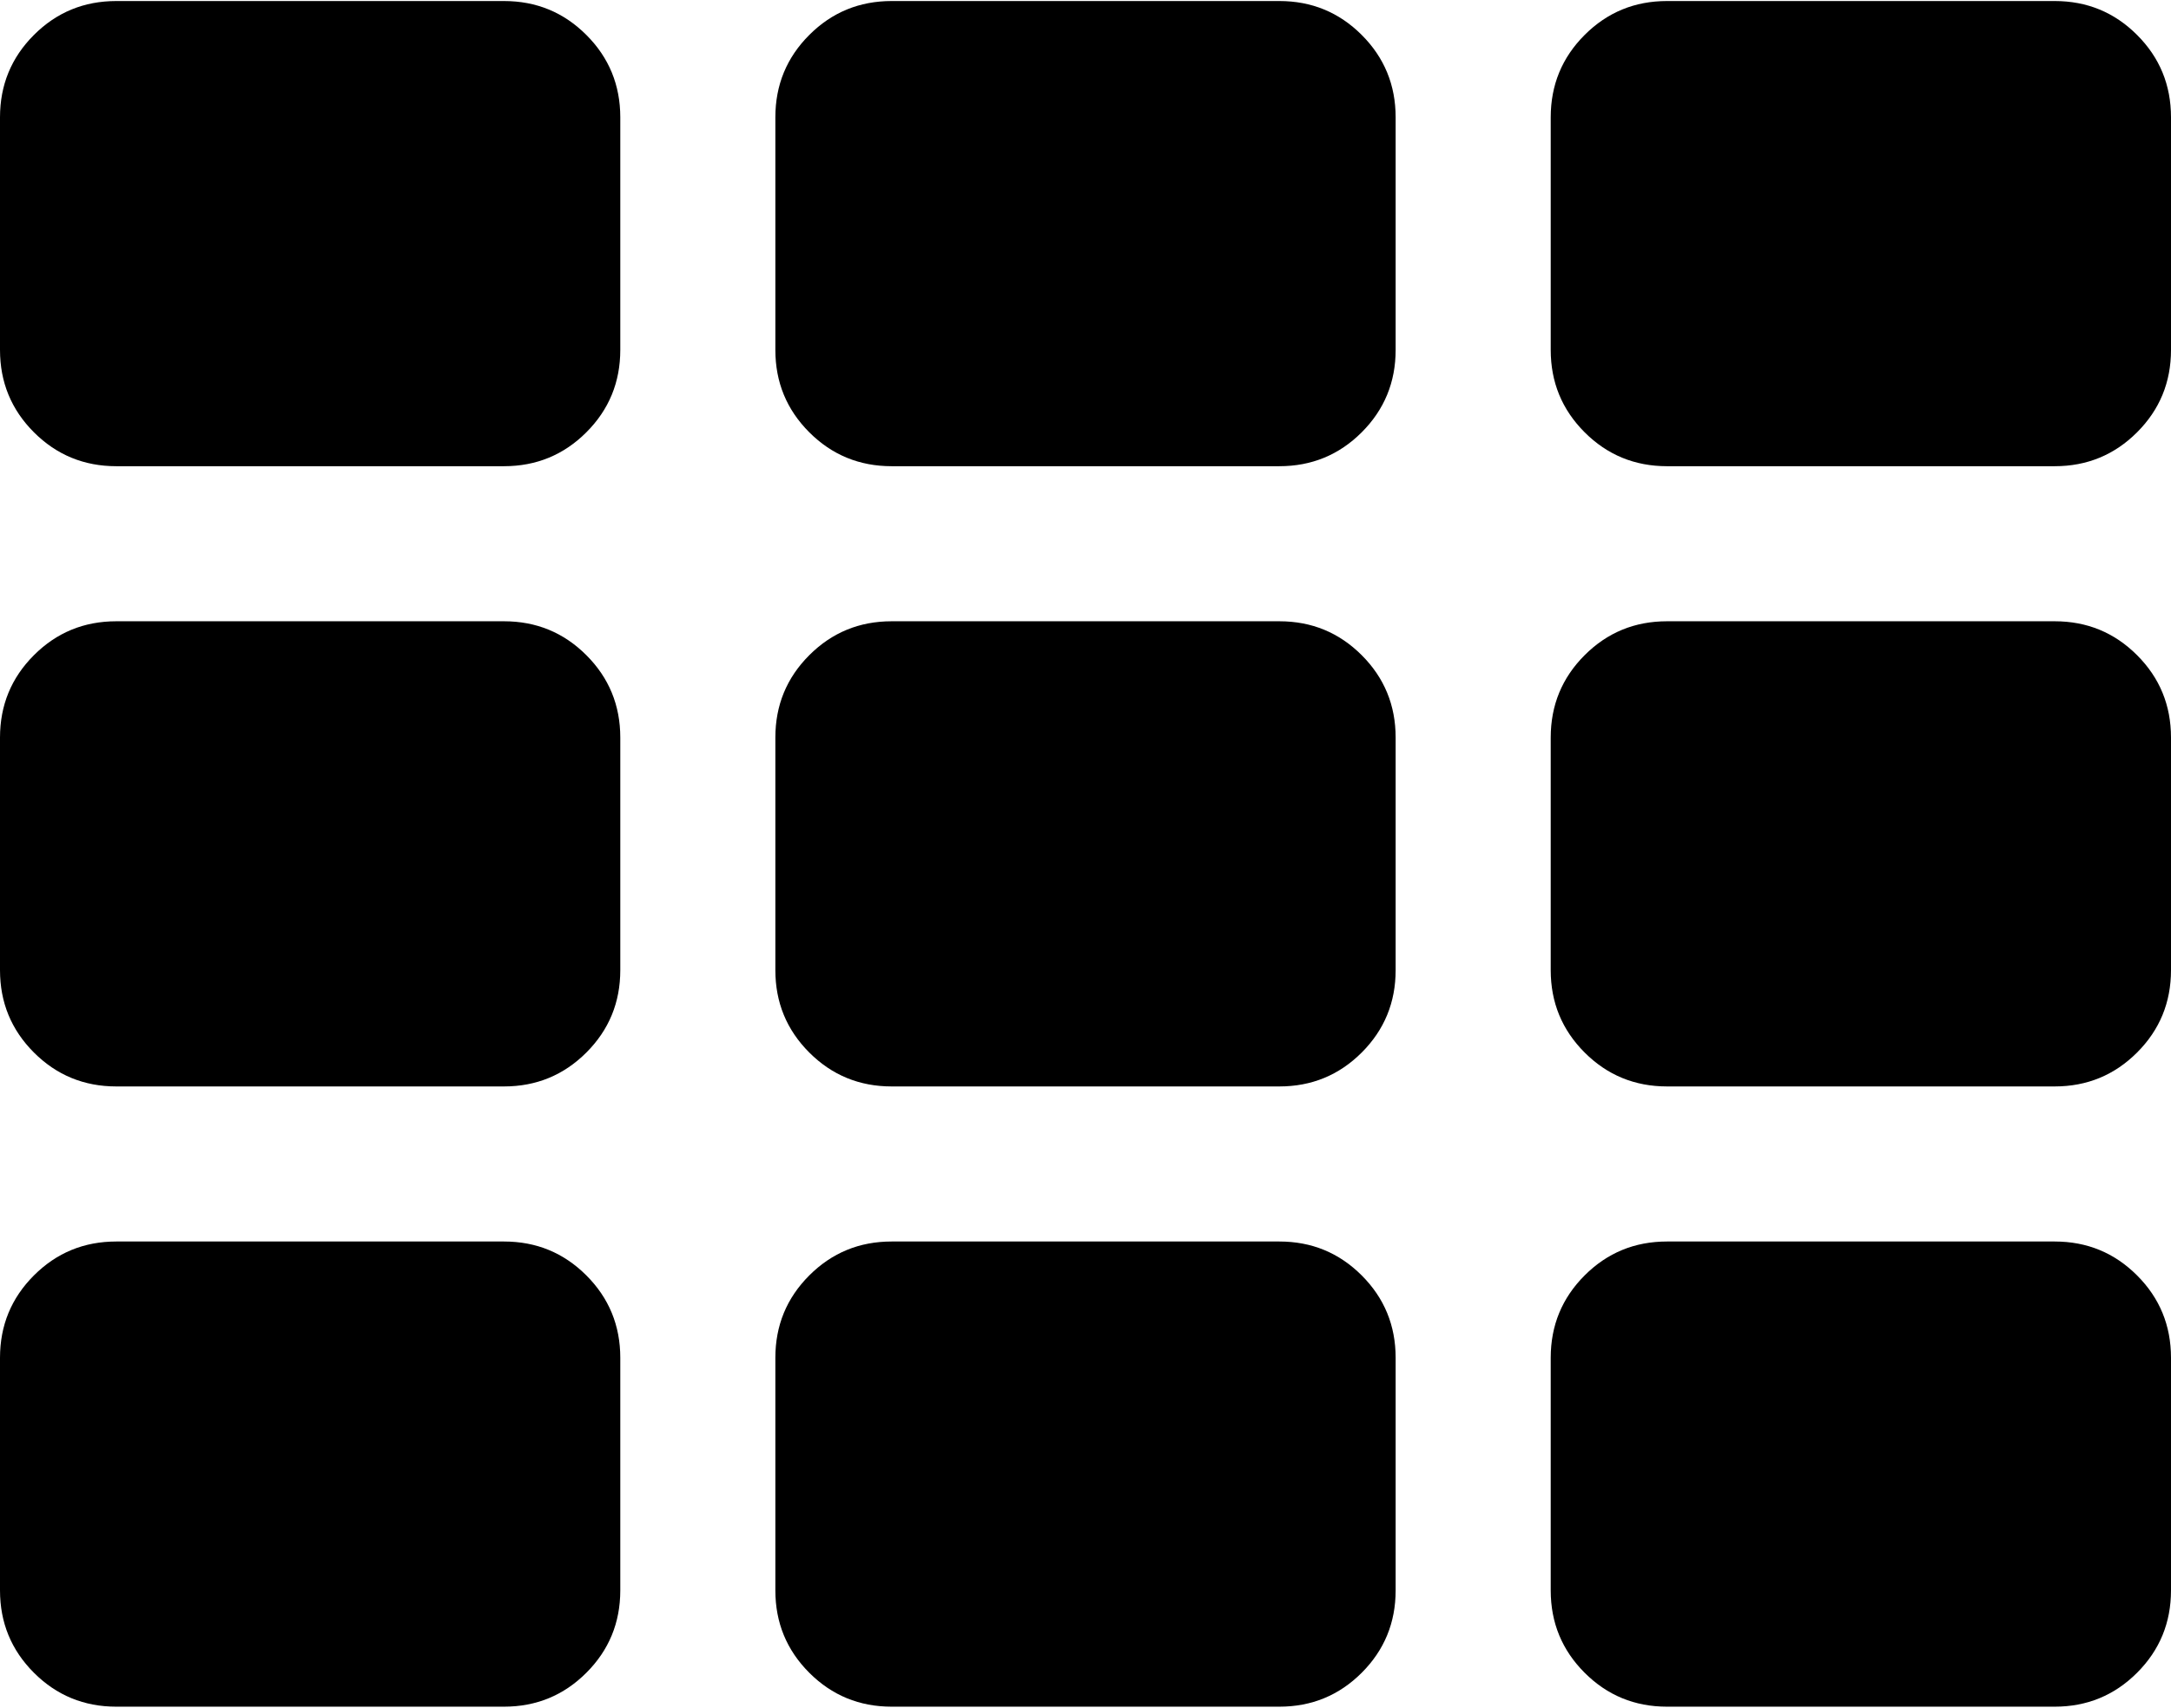 <svg xmlns="http://www.w3.org/2000/svg" width="3em" height="2.36em" viewBox="0 0 1792 1408"><path fill="currentColor" d="M512 1120v192q0 40-28 68t-68 28H96q-40 0-68-28t-28-68v-192q0-40 28-68t68-28h320q40 0 68 28t28 68m0-512v192q0 40-28 68t-68 28H96q-40 0-68-28T0 800V608q0-40 28-68t68-28h320q40 0 68 28t28 68m640 512v192q0 40-28 68t-68 28H736q-40 0-68-28t-28-68v-192q0-40 28-68t68-28h320q40 0 68 28t28 68M512 96v192q0 40-28 68t-68 28H96q-40 0-68-28T0 288V96q0-40 28-68T96 0h320q40 0 68 28t28 68m640 512v192q0 40-28 68t-68 28H736q-40 0-68-28t-28-68V608q0-40 28-68t68-28h320q40 0 68 28t28 68m640 512v192q0 40-28 68t-68 28h-320q-40 0-68-28t-28-68v-192q0-40 28-68t68-28h320q40 0 68 28t28 68M1152 96v192q0 40-28 68t-68 28H736q-40 0-68-28t-28-68V96q0-40 28-68t68-28h320q40 0 68 28t28 68m640 512v192q0 40-28 68t-68 28h-320q-40 0-68-28t-28-68V608q0-40 28-68t68-28h320q40 0 68 28t28 68m0-512v192q0 40-28 68t-68 28h-320q-40 0-68-28t-28-68V96q0-40 28-68t68-28h320q40 0 68 28t28 68"/></svg>